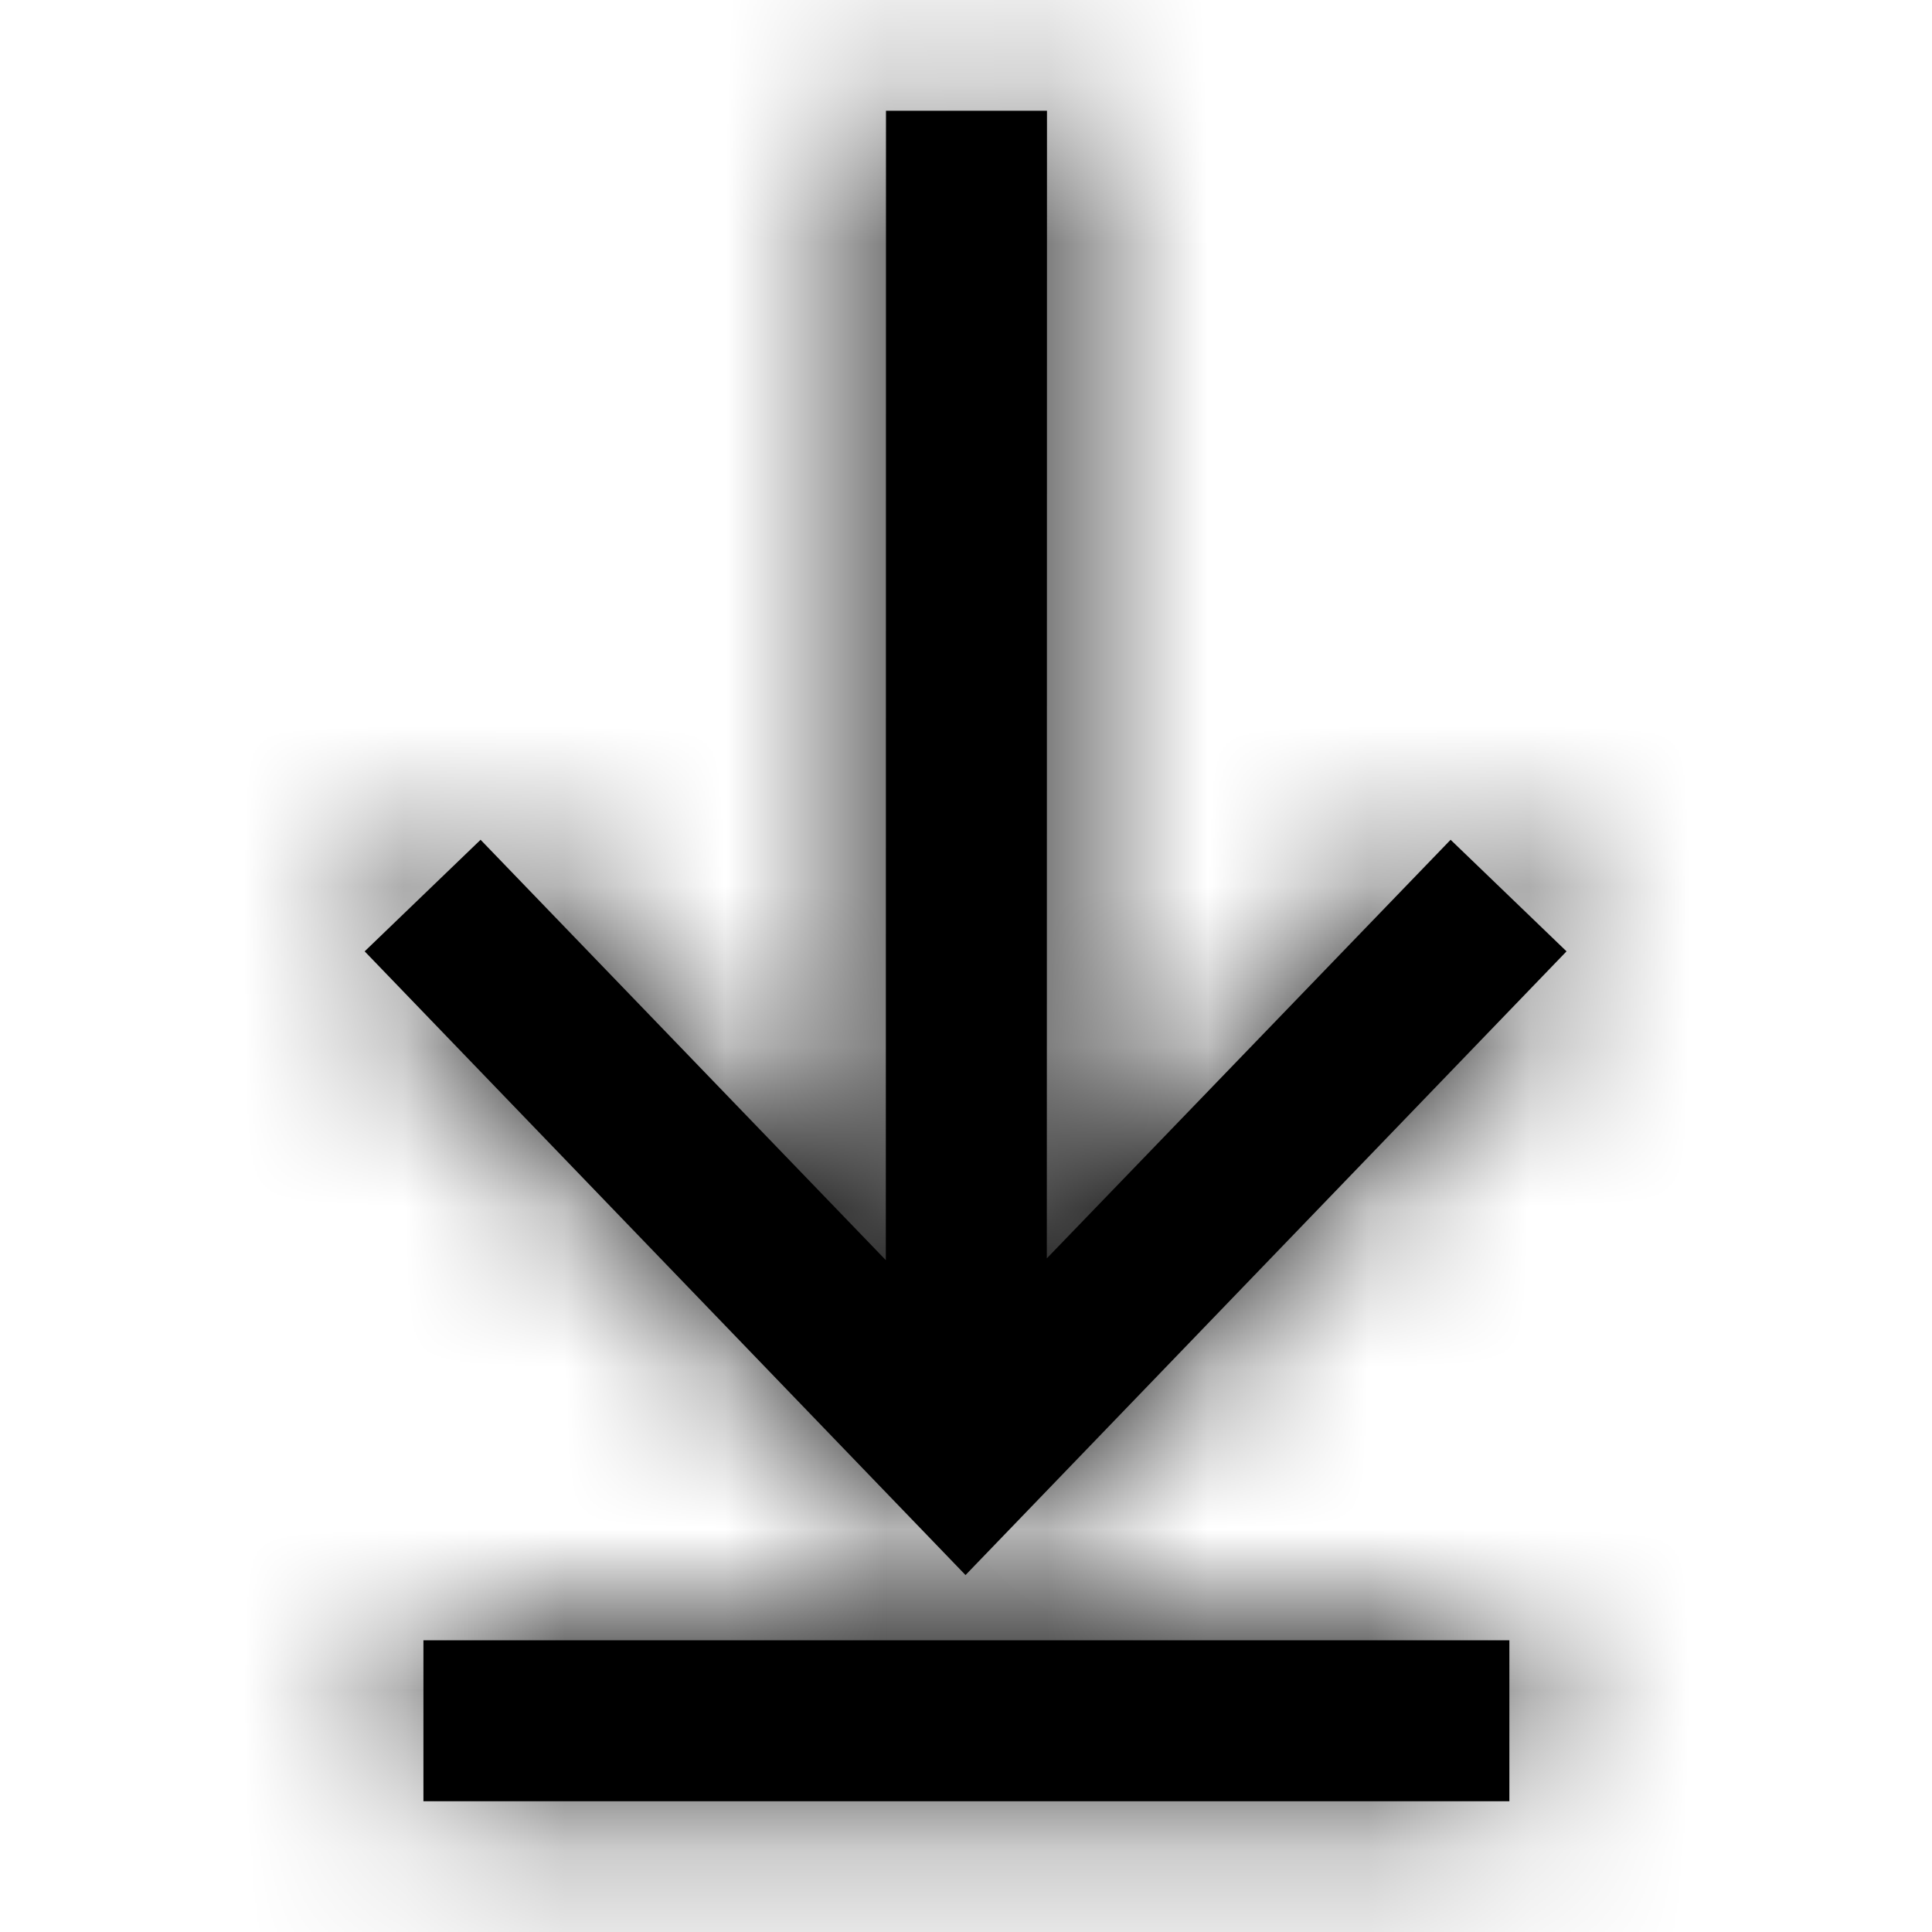 <svg xmlns="http://www.w3.org/2000/svg" xmlns:xlink="http://www.w3.org/1999/xlink" width="12" height="12" viewBox="0 0 12 12">
  <defs>
    <path id="download12px-a" d="M9.375,10.188 L9.375,11.188 L2.63,11.188 L2.63,10.188 L9.375,10.188 Z M6.503,0.688 L6.502,7.816 L9.01,5.216 L9.73,5.909 L5.997,9.783 L2.265,5.909 L2.985,5.216 L5.502,7.827 L5.503,0.688 L6.503,0.688 Z"/>
  </defs>
  <g fill="none" fill-rule="evenodd">
    <mask id="download12px-b" fill="#fff">
      <use xlink:href="#download12px-a"/>
    </mask>
    <use fill="#000" fill-rule="nonzero" xlink:href="#download12px-a"/>
    <g fill="#000" mask="url(#download12px-b)">
      <rect width="12" height="12"/>
    </g>
  </g>
</svg>
